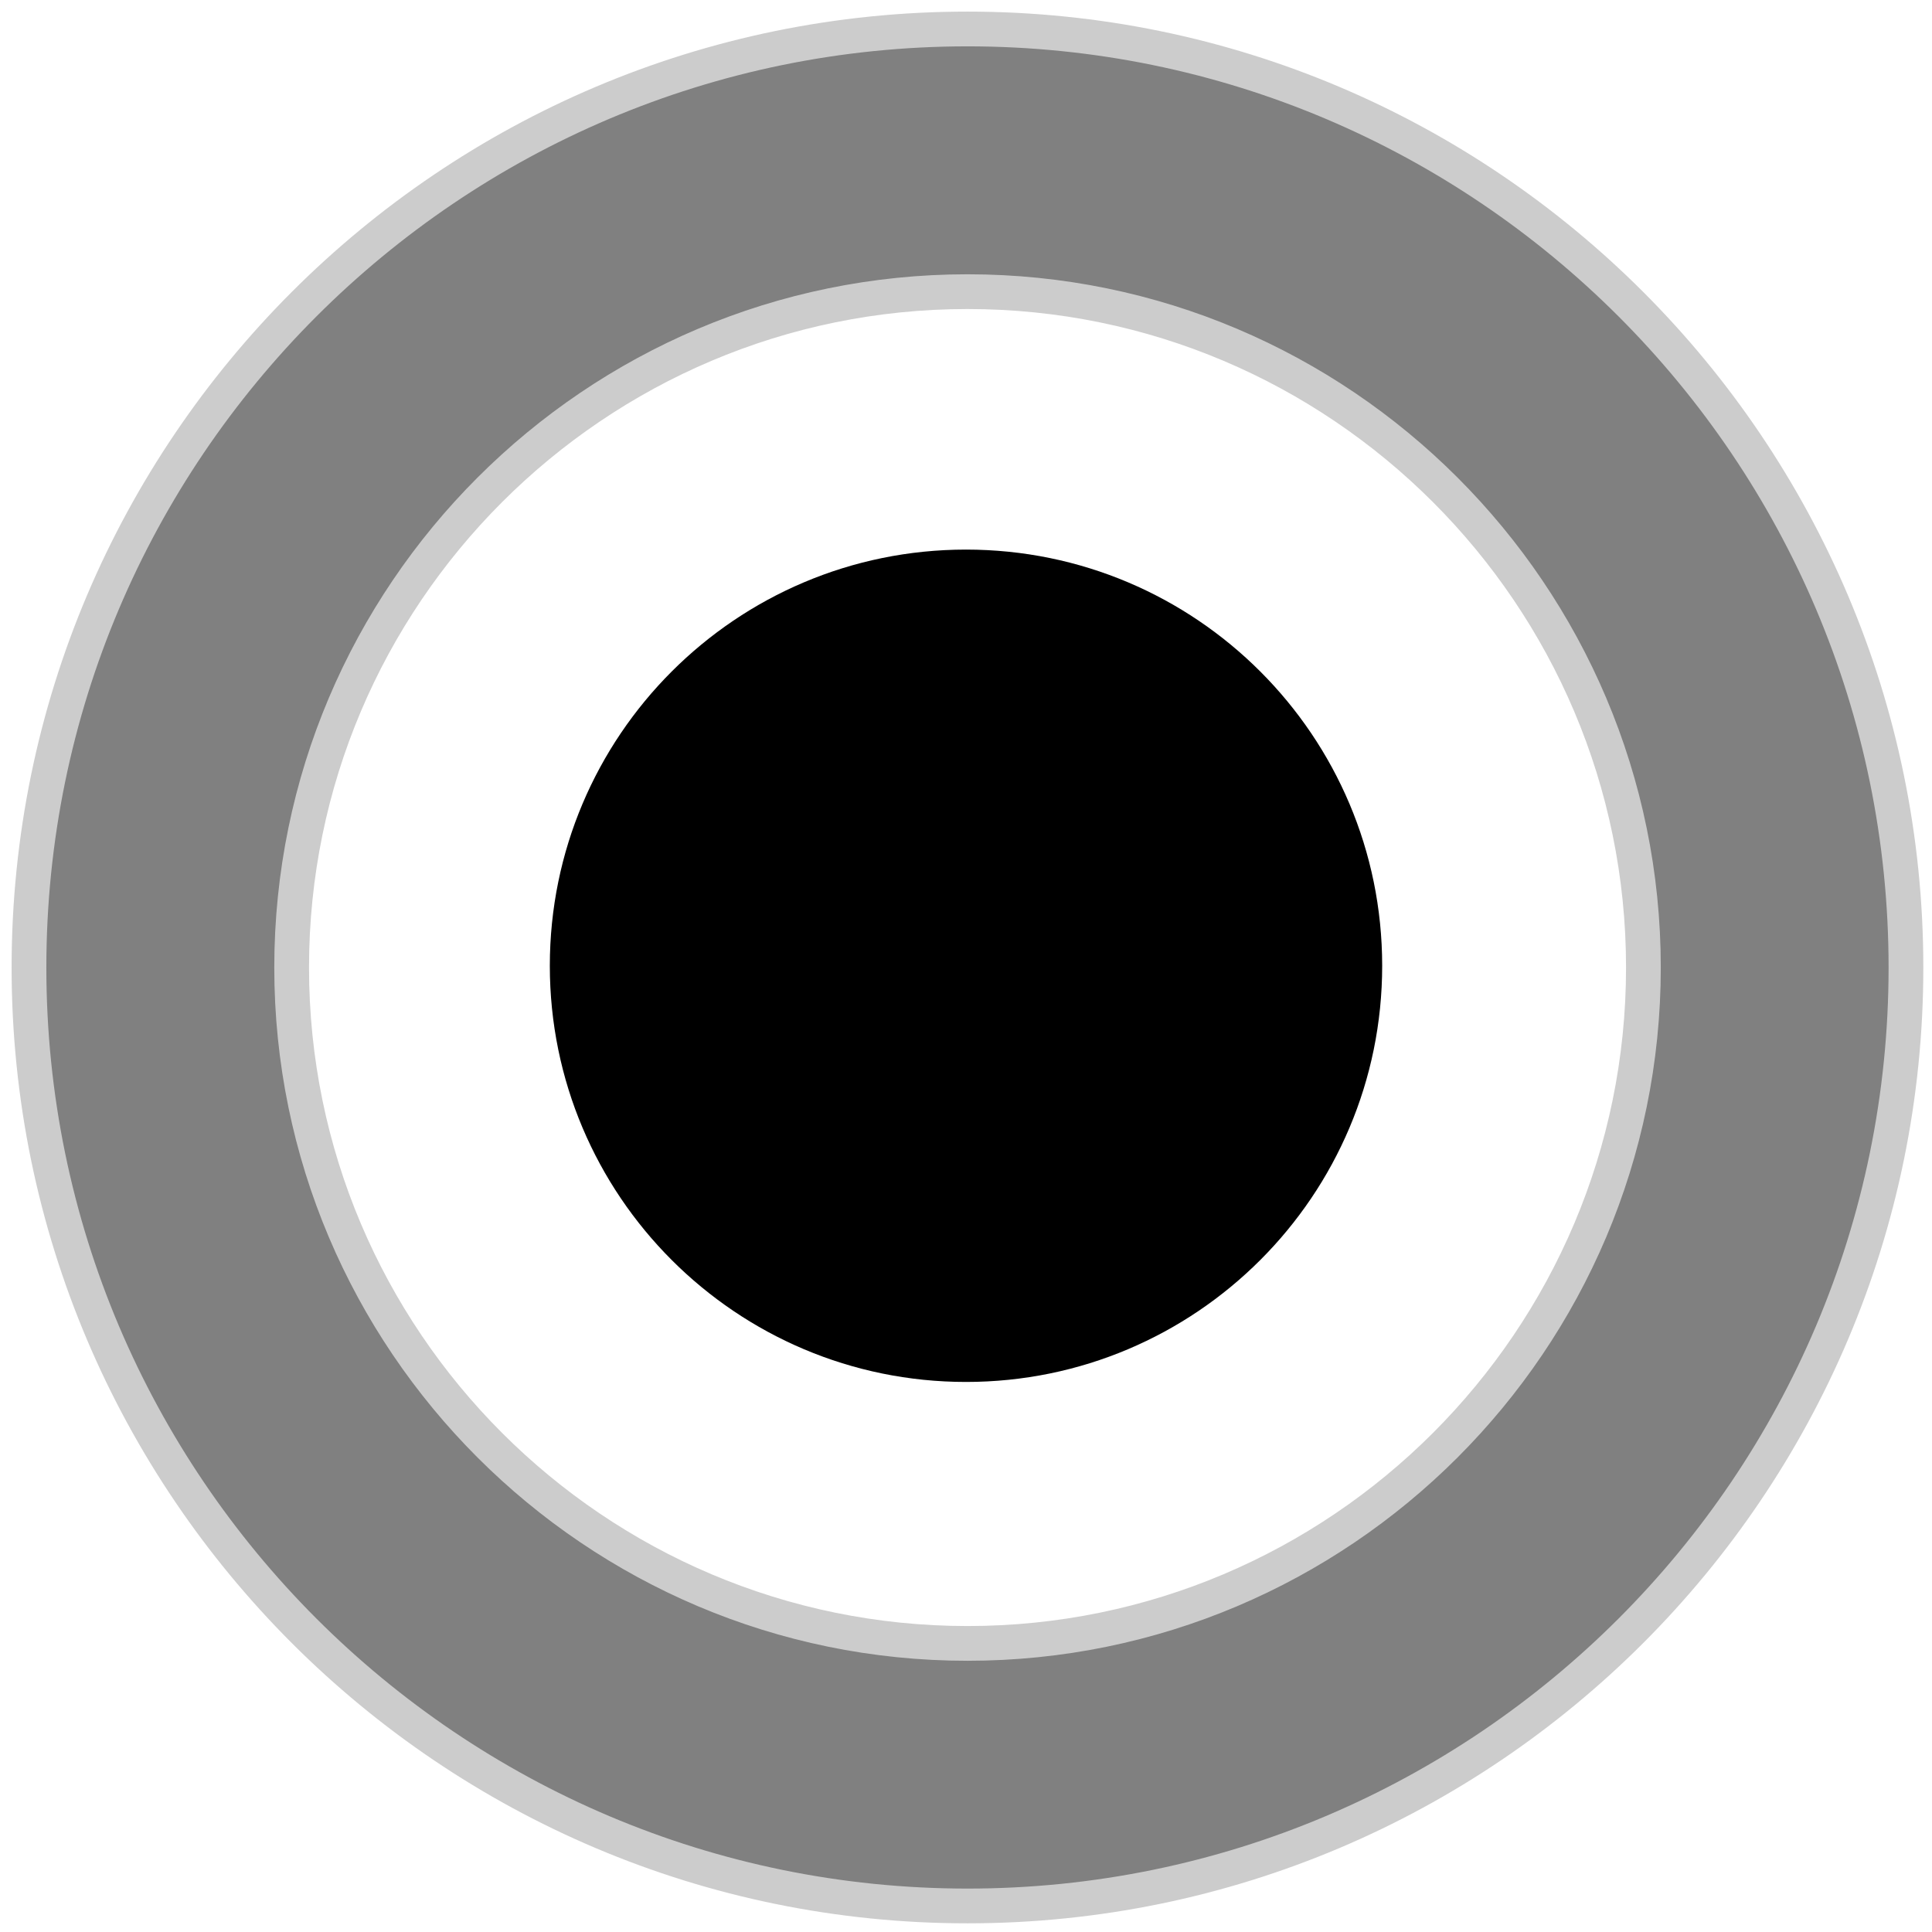 <svg xmlns="http://www.w3.org/2000/svg" xmlns:svg="http://www.w3.org/2000/svg" id="svg15246" width="31.58" height="31.58" version="1.1" viewBox="0 0 8.356 8.356"><defs id="defs15240"><clipPath id="clip89"><rect id="rect4864" width="18" height="19" x="0" y="0"/></clipPath><clipPath id="clip90"><path id="path4861" d="m 0.898,0.129 h 16.25 v 17.883 h -16.25 z m 0,0"/></clipPath><mask id="mask44"><g style="filter:url(#alpha)" id="g4858" transform="matrix(0.265,0,0,0.265,89.359,128.578)"><rect style="fill:#000;fill-opacity:.15;stroke:none" id="rect4856" width="3052.87" height="3351.5" x="0" y="0"/></g></mask><filter id="alpha" width="1" height="1" x="0" y="0" filterUnits="objectBoundingBox"><feColorMatrix id="feColorMatrix4149" in="SourceGraphic" type="matrix" values="0 0 0 0 1 0 0 0 0 1 0 0 0 0 1 0 0 0 1 0"/></filter><clipPath id="clipPath17821"><rect id="rect17819" width="18" height="19" x="0" y="0"/></clipPath><clipPath id="clipPath17825"><path id="path17823" d="m 0.898,0.129 h 16.25 v 17.883 h -16.25 z m 0,0"/></clipPath><clipPath id="clip87"><rect id="rect4848" width="24" height="26" x="0" y="0"/></clipPath><clipPath id="clip88"><path id="path4845" d="m 0.684,0.922 h 22.68 v 24.938 H 0.684 Z m 0,0"/></clipPath><mask id="mask43"><g style="filter:url(#alpha)" id="g4842" transform="matrix(0.265,0,0,0.265,89.359,128.578)"><rect style="fill:#000;fill-opacity:.15;stroke:none" id="rect4840" width="3052.87" height="3351.5" x="0" y="0"/></g></mask><filter id="filter17836" width="1" height="1" x="0" y="0" filterUnits="objectBoundingBox"><feColorMatrix id="feColorMatrix17834" in="SourceGraphic" type="matrix" values="0 0 0 0 1 0 0 0 0 1 0 0 0 0 1 0 0 0 1 0"/></filter><clipPath id="clipPath17840"><rect id="rect17838" width="24" height="26" x="0" y="0"/></clipPath><clipPath id="clipPath17844"><path id="path17842" d="m 0.684,0.922 h 22.68 v 24.938 H 0.684 Z m 0,0"/></clipPath></defs><g id="layer1" transform="translate(-88.611,-119.199)"><path style="fill:gray;fill-opacity:1;fill-rule:nonzero;stroke:#ccc;stroke-width:.567;stroke-miterlimit:4;stroke-dasharray:none;stroke-opacity:1" id="path7255" d="M 15.791 0.473 C 7.343 0.473 0.473 7.343 0.473 15.791 C 0.473 24.239 7.343 31.107 15.791 31.107 C 24.239 31.107 31.107 24.239 31.107 15.791 C 31.107 7.343 24.239 0.473 15.791 0.473 z M 15.791 4.76 C 21.874 4.76 26.822 9.708 26.822 15.791 C 26.822 21.874 21.874 26.822 15.791 26.822 C 9.708 26.822 4.76 21.874 4.76 15.791 C 4.76 9.708 9.708 4.76 15.791 4.76 z" transform="matrix(0.265,0,0,0.265,88.611,119.199)"/><path id="path7265" d="m 94.589,123.376 c 0,0.994 -0.806,1.8 -1.8,1.8 -0.994,0 -1.8,-0.806 -1.8,-1.8 0,-0.994 0.806,-1.8 1.8,-1.8 0.994,0 1.8,0.806 1.8,1.8" style="fill:#000;fill-opacity:1;fill-rule:nonzero;stroke:none;stroke-width:.353"/></g></svg>